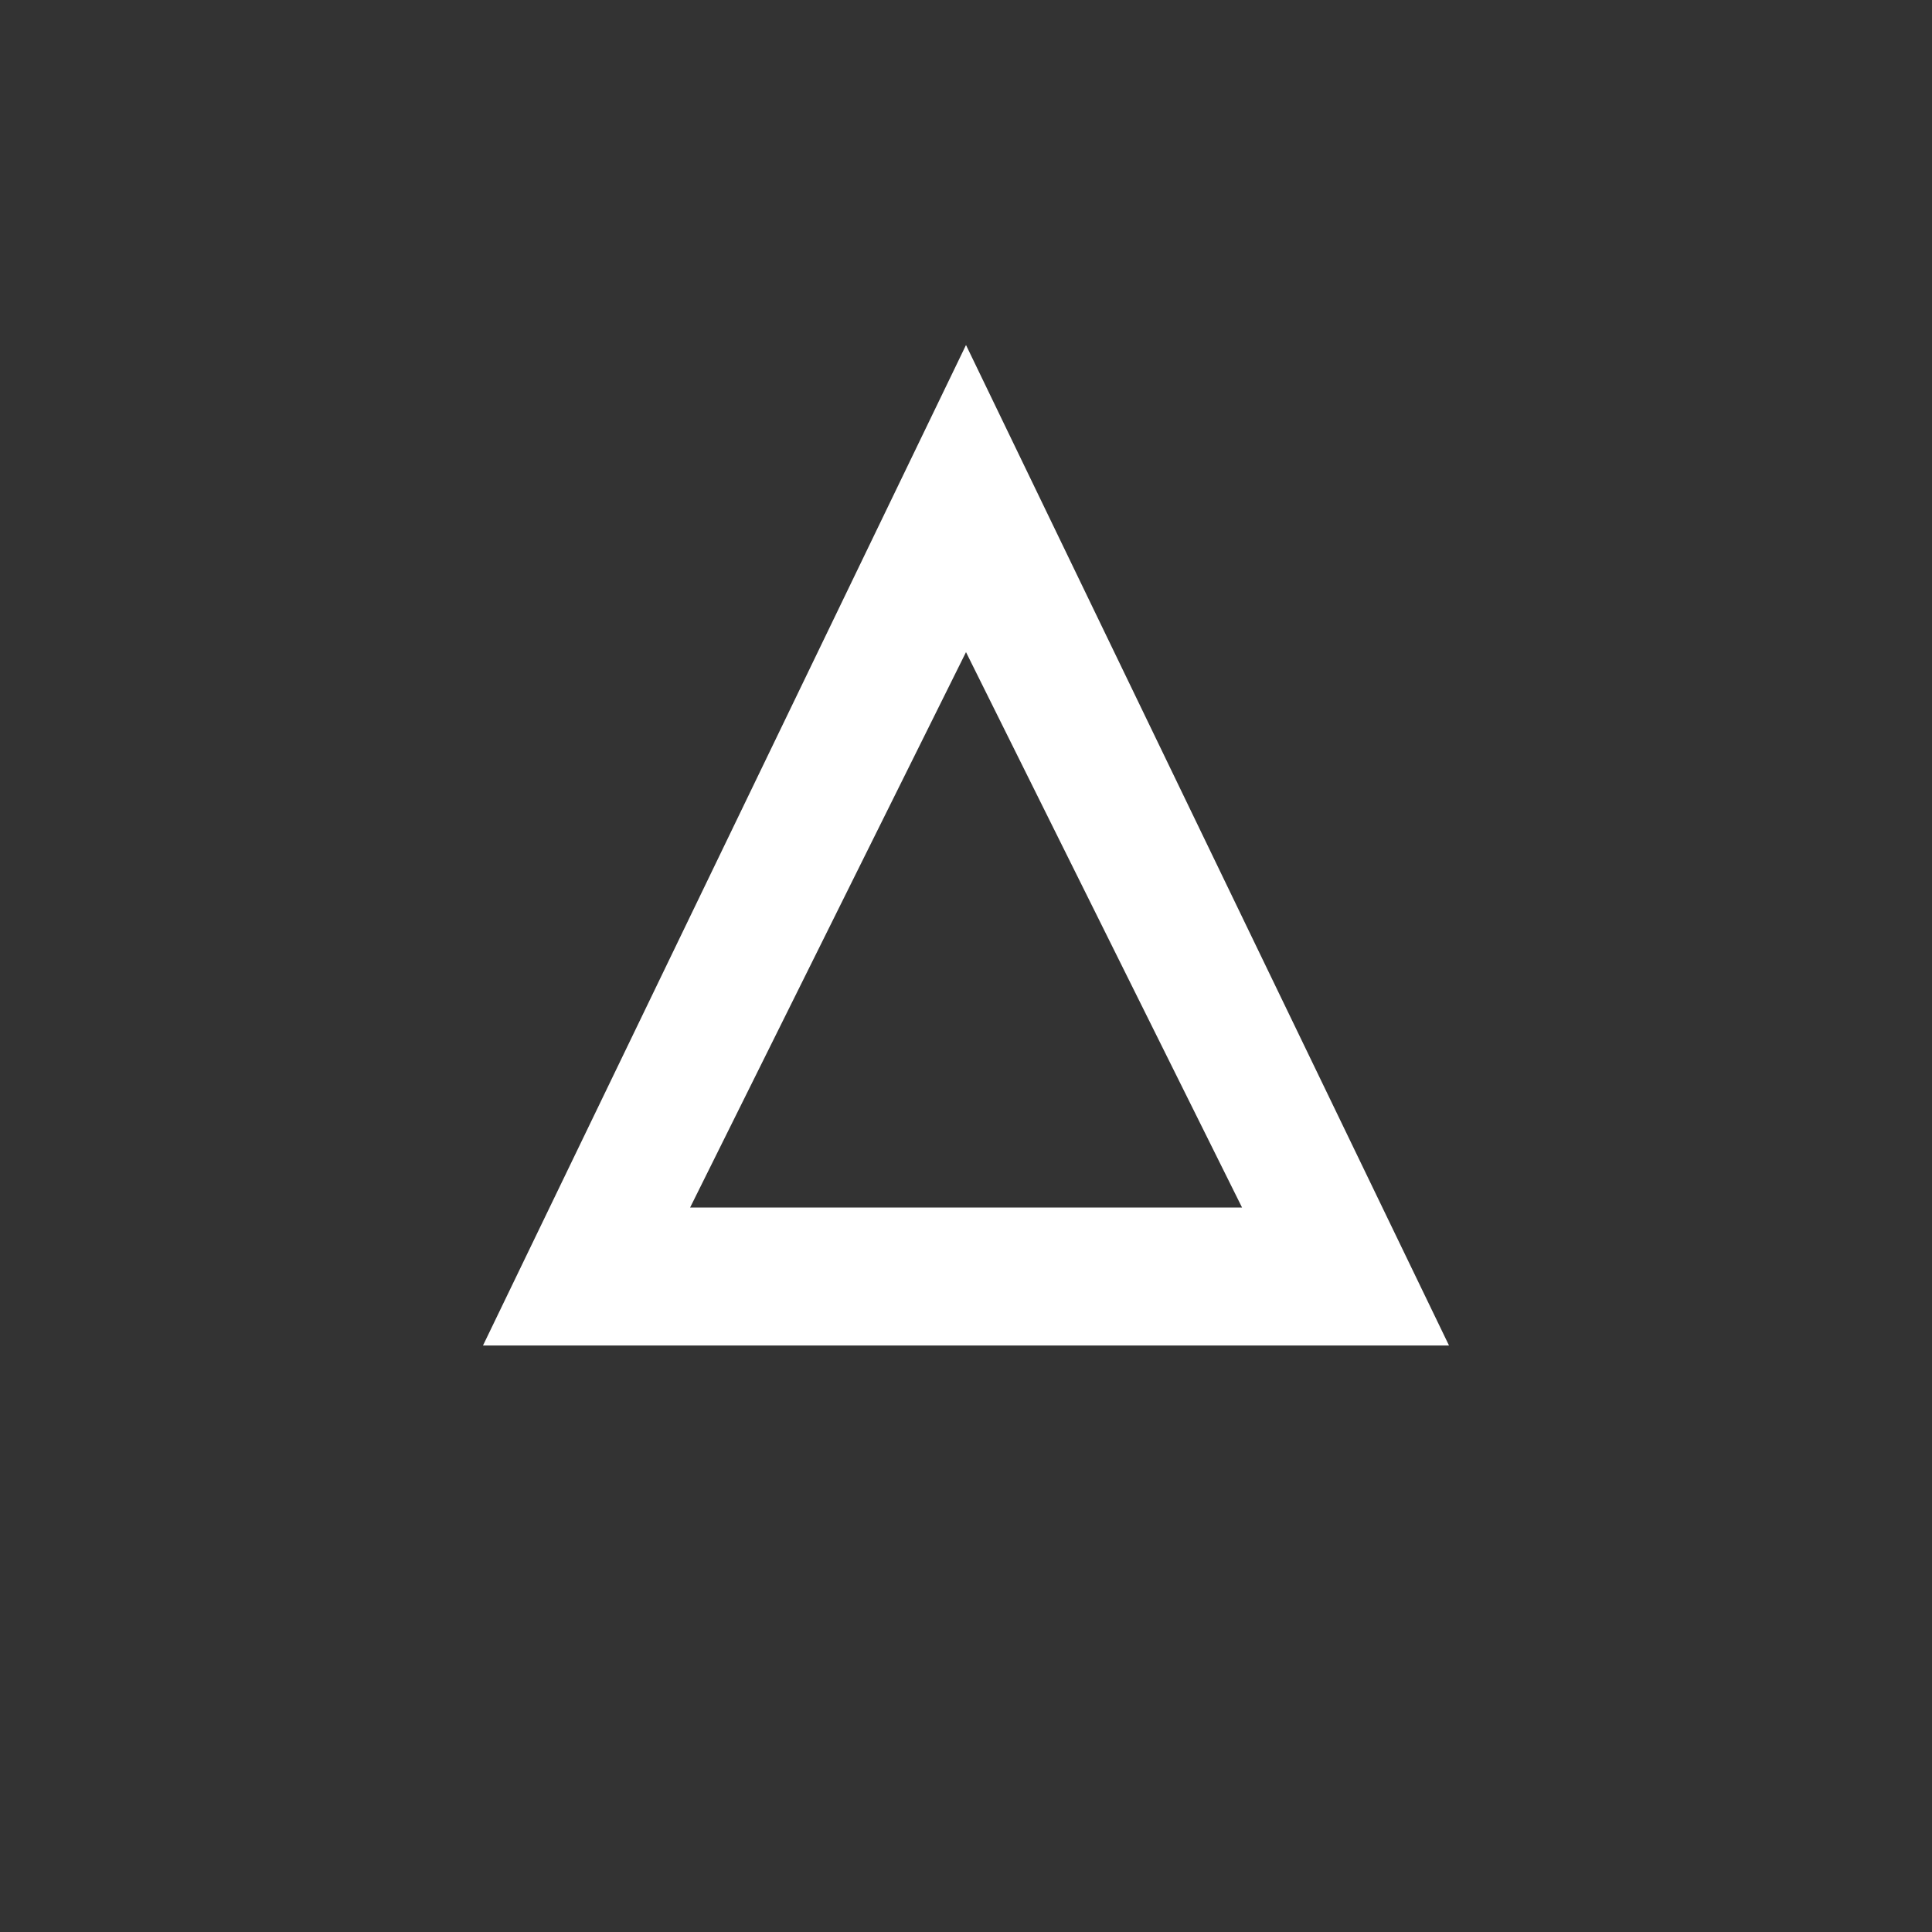 <svg width="24" height="24" viewBox="0 0 24 24" fill="none" xmlns="http://www.w3.org/2000/svg">
<rect x="0" y="0" width="24" height="24" fill="#333333" stroke="none"/>
<path d="M12 8.101L15.429 15H8.573L12 8.101ZM12 4.286L6 16.714H18L12 4.286Z" fill="white"/>
</svg>
